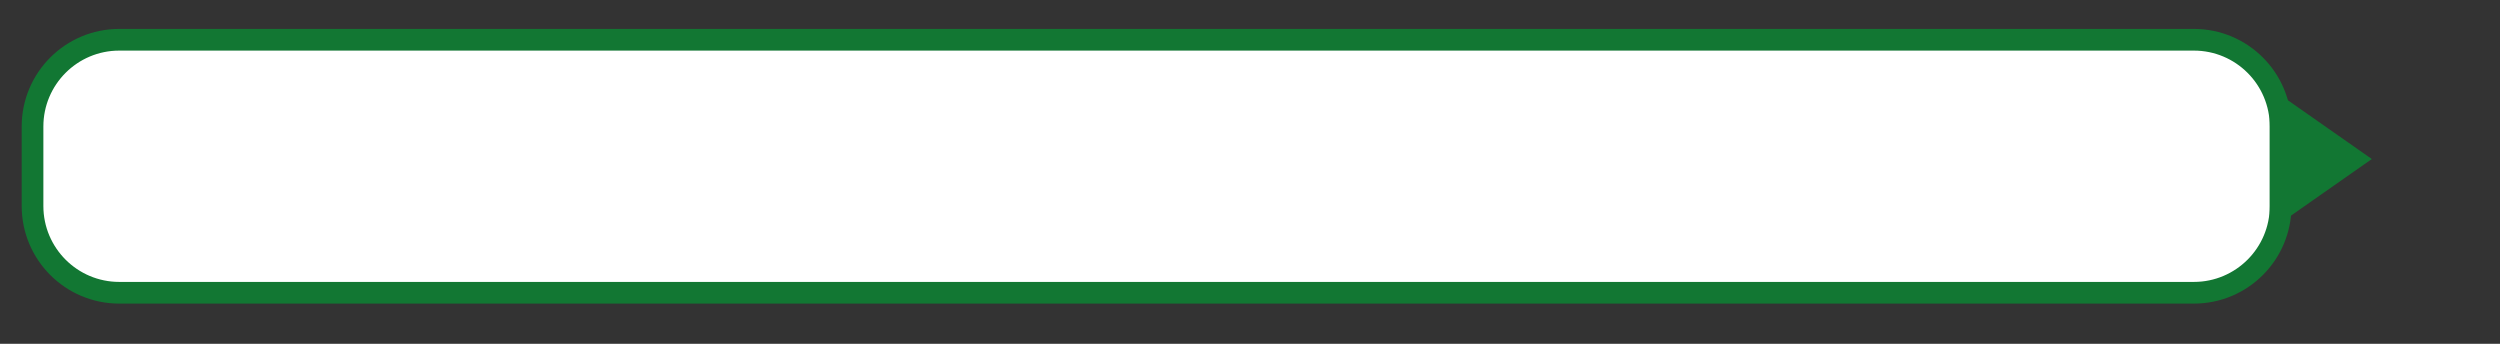 <?xml version="1.0" encoding="utf-8"?>
<!-- Generator: Adobe Illustrator 17.0.0, SVG Export Plug-In . SVG Version: 6.00 Build 0)  -->
<!DOCTYPE svg PUBLIC "-//W3C//DTD SVG 1.1//EN" "http://www.w3.org/Graphics/SVG/1.1/DTD/svg11.dtd">
<svg version="1.1" id="Layer_1" xmlns="http://www.w3.org/2000/svg" xmlns:xlink="http://www.w3.org/1999/xlink" x="0px" y="0px"
	 width="345.848px" height="47.557px" viewBox="0 0 345.848 47.557" enable-background="new 0 0 345.848 47.557"
	 xml:space="preserve">
<rect x="0" y="0" width="345.848" height="47.557" fill="#333333" stroke="none"/>
<path fill="#FFFFFF" stroke="#127733" stroke-width="3" stroke-miterlimit="10" d="M315.5,28.5c0,6.627-5.373,12-12,12h-287
	c-6.627,0-12-5.373-12-12v-11c0-6.627,5.373-12,12-12h287c6.627,0,12,5.373,12,12V28.5z"/>
<polygon fill="#127733" stroke="#127733" stroke-width="3" stroke-miterlimit="10" points="325.5,22 315.5,29 315.5,15 "/>
</svg>
